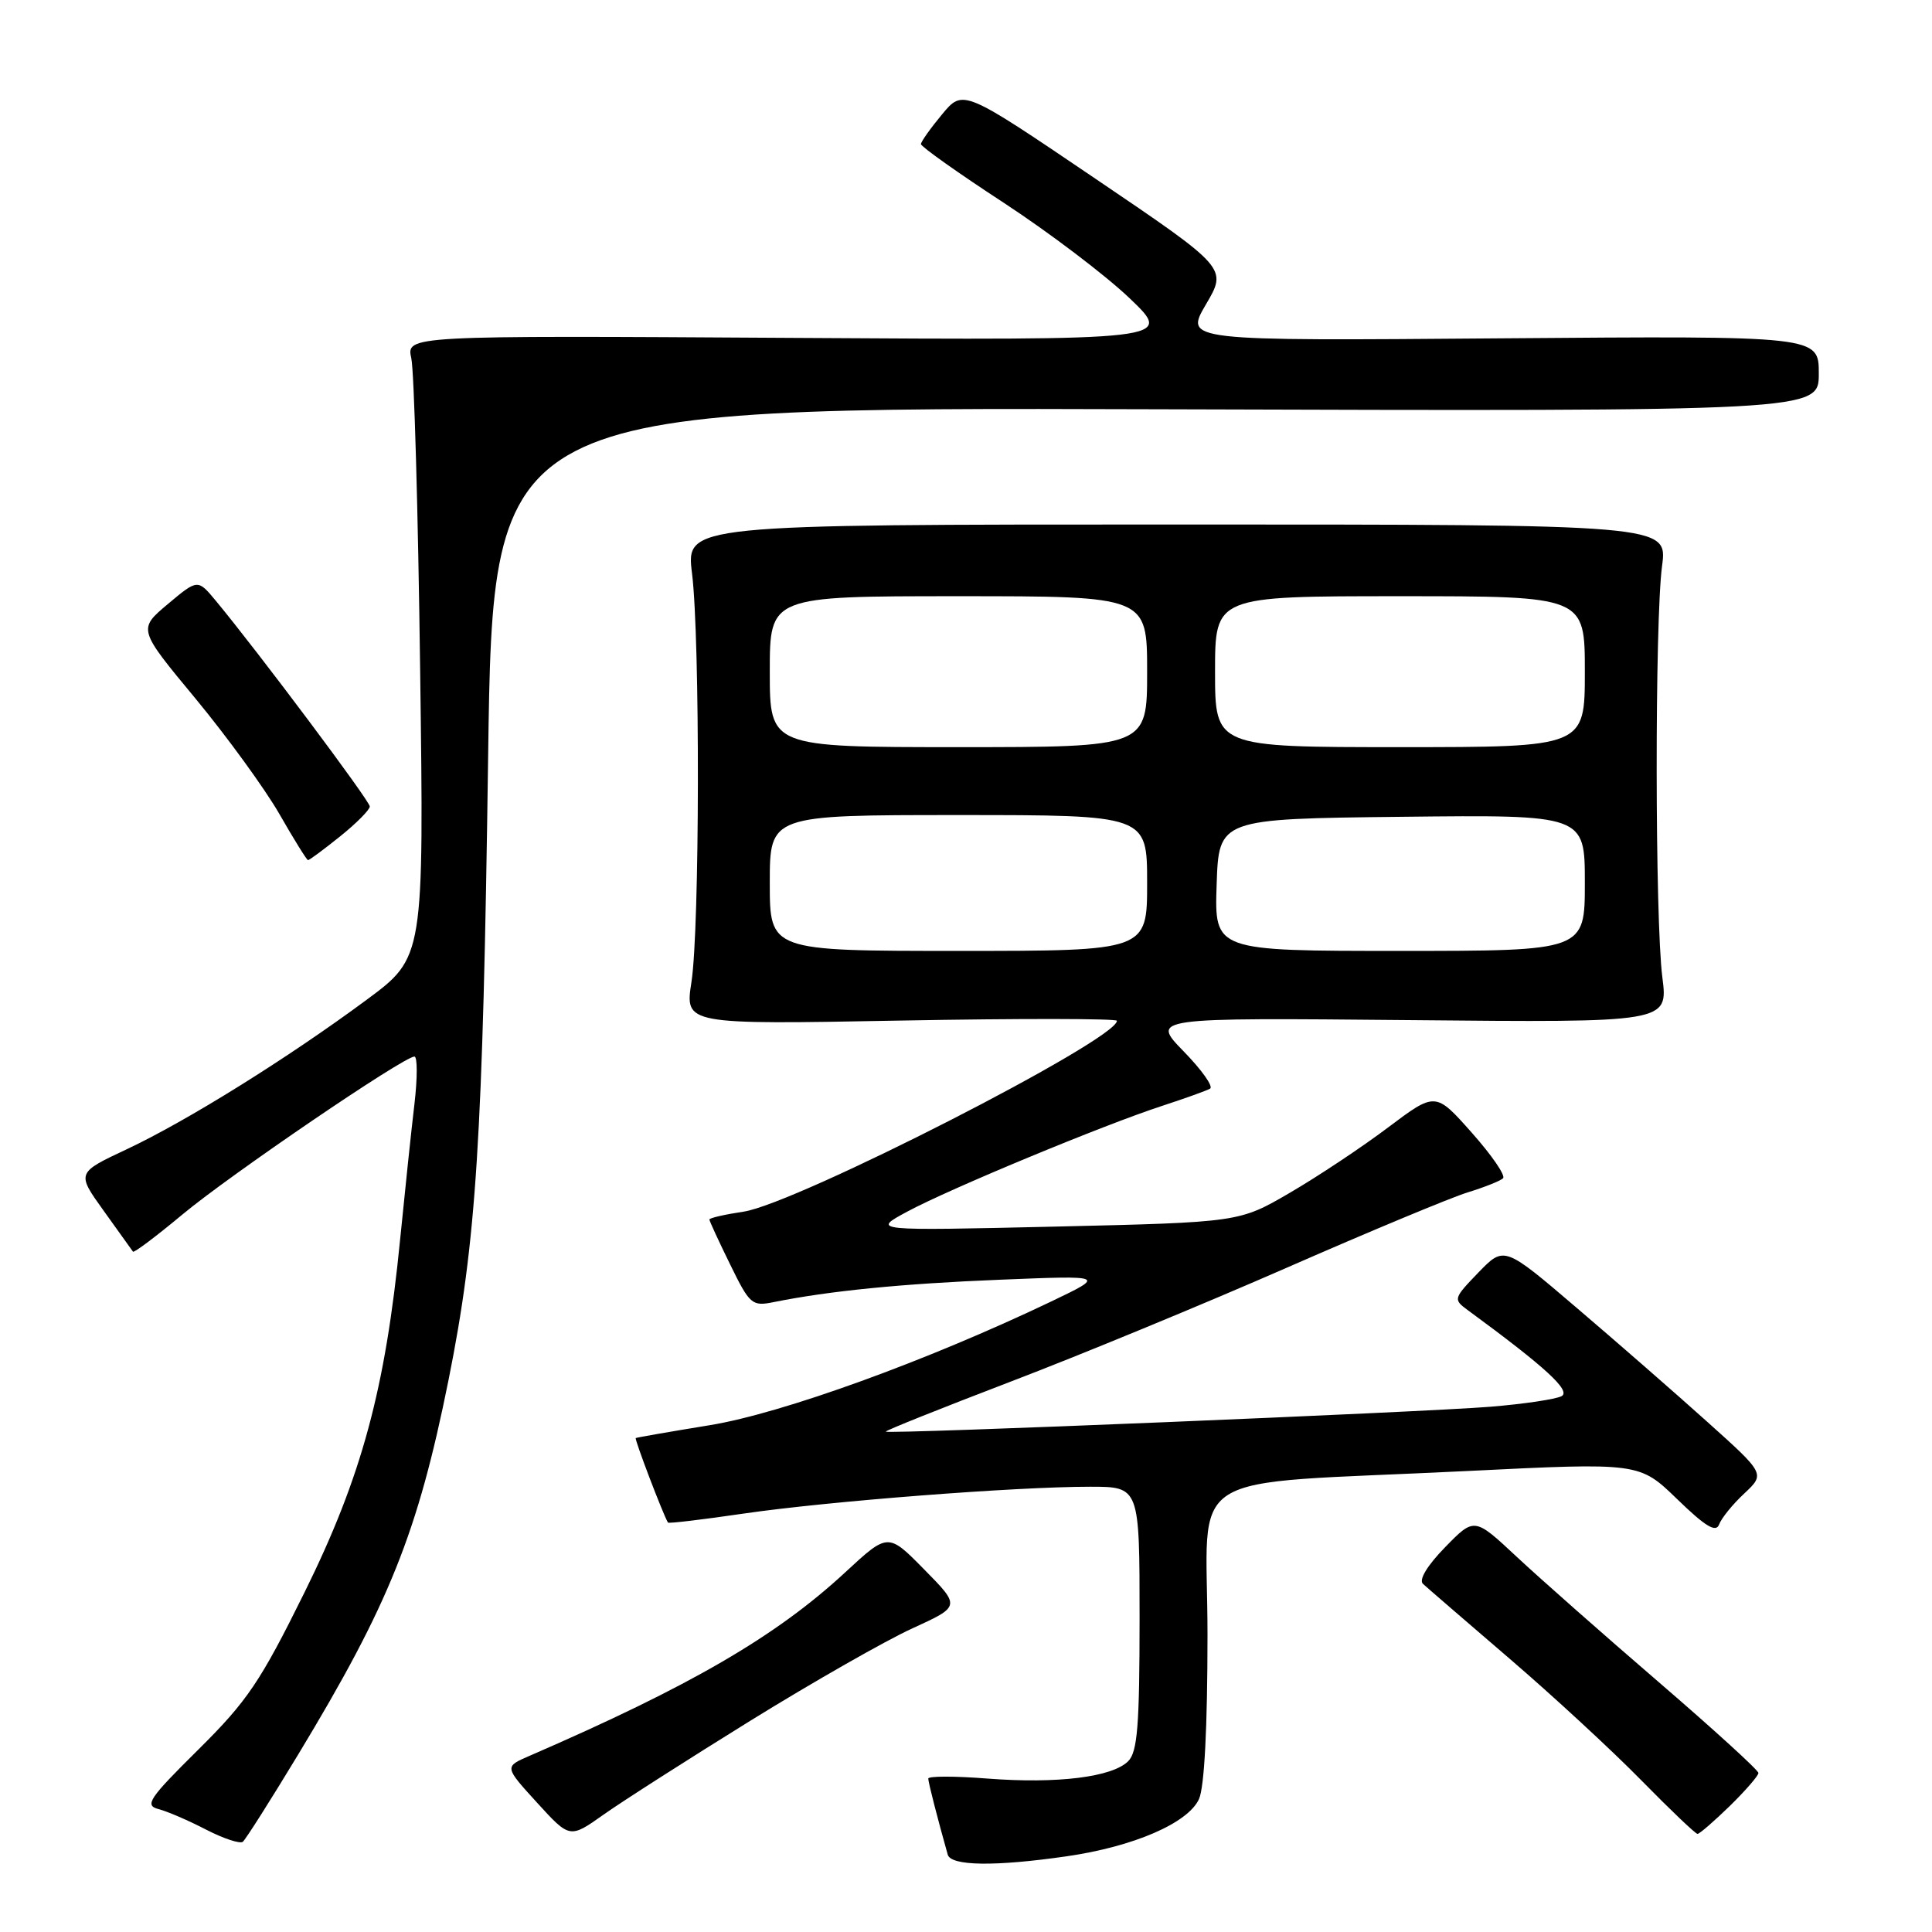 <?xml version="1.0" encoding="UTF-8" standalone="no"?>
<!DOCTYPE svg PUBLIC "-//W3C//DTD SVG 1.1//EN" "http://www.w3.org/Graphics/SVG/1.1/DTD/svg11.dtd" >
<svg xmlns="http://www.w3.org/2000/svg" xmlns:xlink="http://www.w3.org/1999/xlink" version="1.1" viewBox="0 0 256 256">
 <g >
 <path fill="currentColor"
d=" M 141.33 245.97 C 150.21 244.69 157.42 241.57 158.87 238.39 C 159.59 236.82 160.00 228.82 160.00 216.58 C 160.00 194.19 155.83 196.82 194.36 194.92 C 217.22 193.79 217.22 193.79 222.23 198.64 C 225.98 202.28 227.38 203.12 227.79 202.00 C 228.09 201.18 229.58 199.33 231.12 197.90 C 233.90 195.29 233.90 195.29 226.20 188.38 C 221.96 184.57 214.18 177.78 208.90 173.28 C 199.31 165.09 199.31 165.09 195.90 168.61 C 192.57 172.07 192.54 172.17 194.50 173.61 C 204.82 181.18 208.21 184.30 206.91 185.00 C 206.13 185.41 201.90 186.04 197.50 186.40 C 188.49 187.13 117.71 190.05 117.37 189.70 C 117.25 189.58 124.65 186.62 133.82 183.11 C 143.00 179.61 159.50 172.80 170.50 167.98 C 181.50 163.16 192.30 158.66 194.50 157.99 C 196.70 157.31 198.80 156.48 199.16 156.13 C 199.53 155.78 197.66 153.06 195.02 150.09 C 190.21 144.67 190.21 144.67 183.92 149.40 C 180.47 152.00 174.62 155.89 170.93 158.04 C 164.21 161.96 164.21 161.96 139.86 162.53 C 115.50 163.09 115.50 163.09 120.19 160.56 C 125.74 157.56 146.18 149.08 154.00 146.53 C 157.03 145.54 159.88 144.52 160.34 144.25 C 160.81 143.98 159.23 141.76 156.84 139.31 C 152.50 134.85 152.50 134.85 186.77 135.17 C 221.04 135.50 221.04 135.50 220.27 129.50 C 219.29 121.89 219.26 82.29 220.23 75.00 C 220.96 69.50 220.96 69.50 155.93 69.50 C 90.89 69.50 90.89 69.50 91.70 76.00 C 92.77 84.70 92.72 123.06 91.62 130.13 C 90.75 135.76 90.75 135.76 119.38 135.23 C 135.12 134.94 148.00 134.96 148.00 135.26 C 148.00 137.78 105.51 159.50 98.53 160.55 C 96.04 160.92 94.00 161.39 94.00 161.59 C 94.00 161.79 95.24 164.47 96.75 167.55 C 99.34 172.85 99.65 173.12 102.50 172.54 C 109.89 171.05 119.53 170.09 132.50 169.57 C 146.50 169.00 146.50 169.00 139.30 172.45 C 122.86 180.31 103.67 187.27 94.08 188.84 C 88.81 189.70 84.38 190.47 84.24 190.55 C 84.04 190.66 87.86 200.68 88.51 201.75 C 88.60 201.89 93.13 201.35 98.58 200.55 C 109.79 198.92 134.56 197.00 144.44 197.00 C 151.00 197.00 151.00 197.00 151.00 214.43 C 151.00 228.65 150.72 232.14 149.49 233.37 C 147.38 235.48 140.09 236.38 130.85 235.67 C 126.53 235.33 123.00 235.33 123.00 235.67 C 123.00 236.17 124.24 241.00 125.58 245.75 C 126.01 247.26 131.85 247.34 141.33 245.97 Z  M 39.50 232.50 C 51.57 212.55 55.35 203.13 59.43 182.87 C 63.13 164.42 63.98 151.12 64.68 100.23 C 65.32 53.96 65.32 53.96 153.16 54.23 C 241.00 54.50 241.00 54.50 241.00 49.50 C 241.00 44.50 241.00 44.50 198.98 44.83 C 156.96 45.17 156.96 45.17 159.79 40.34 C 162.63 35.52 162.63 35.52 145.12 23.66 C 127.61 11.80 127.61 11.80 124.83 15.15 C 123.30 16.99 122.04 18.77 122.03 19.09 C 122.01 19.41 126.92 22.90 132.94 26.83 C 138.95 30.76 146.49 36.47 149.69 39.53 C 155.50 45.08 155.50 45.08 104.67 44.77 C 53.84 44.46 53.84 44.46 54.50 47.48 C 54.87 49.14 55.40 67.68 55.67 88.68 C 56.18 126.85 56.18 126.85 48.59 132.47 C 38.10 140.23 24.77 148.53 16.82 152.27 C 10.13 155.41 10.13 155.41 13.75 160.45 C 15.75 163.23 17.48 165.66 17.62 165.85 C 17.75 166.04 20.70 163.82 24.18 160.92 C 30.48 155.67 53.50 140.00 54.91 140.00 C 55.32 140.00 55.32 142.81 54.92 146.25 C 54.51 149.69 53.66 157.78 53.02 164.22 C 51.06 184.12 47.92 195.68 40.35 211.00 C 34.50 222.84 32.77 225.40 26.28 231.83 C 19.73 238.31 19.12 239.22 20.99 239.71 C 22.16 240.01 24.99 241.23 27.30 242.43 C 29.61 243.62 31.80 244.34 32.17 244.05 C 32.54 243.75 35.84 238.55 39.50 232.50 Z  M 99.50 227.96 C 107.75 222.86 117.38 217.37 120.89 215.77 C 127.28 212.85 127.28 212.85 122.47 207.97 C 117.67 203.09 117.67 203.09 112.00 208.34 C 102.83 216.83 91.50 223.41 70.16 232.66 C 66.82 234.10 66.82 234.10 71.16 238.86 C 75.50 243.62 75.50 243.62 80.00 240.43 C 82.47 238.68 91.25 233.07 99.50 227.96 Z  M 229.21 239.30 C 231.29 237.26 233.00 235.29 233.00 234.93 C 233.00 234.56 227.05 229.14 219.78 222.88 C 212.51 216.62 204.04 209.15 200.96 206.27 C 195.36 201.04 195.36 201.04 191.48 205.02 C 189.11 207.45 187.97 209.34 188.55 209.87 C 189.07 210.35 194.22 214.80 200.00 219.76 C 205.78 224.72 213.64 231.98 217.47 235.89 C 221.31 239.80 224.66 243.00 224.93 243.00 C 225.20 243.00 227.12 241.33 229.21 239.30 Z  M 45.06 110.83 C 47.23 109.09 49.00 107.30 49.00 106.86 C 49.00 106.13 34.23 86.40 28.60 79.61 C 26.20 76.72 26.20 76.72 22.24 80.04 C 18.28 83.37 18.28 83.37 25.91 92.57 C 30.10 97.64 35.10 104.52 37.02 107.86 C 38.93 111.20 40.64 113.95 40.81 113.97 C 40.98 113.99 42.89 112.57 45.06 110.83 Z  M 102.00 117.00 C 102.00 108.00 102.00 108.00 127.00 108.00 C 152.00 108.00 152.00 108.00 152.00 117.00 C 152.00 126.00 152.00 126.00 127.00 126.00 C 102.00 126.00 102.00 126.00 102.00 117.00 Z  M 161.21 117.25 C 161.50 108.50 161.50 108.50 185.75 108.23 C 210.00 107.96 210.00 107.96 210.00 116.98 C 210.00 126.00 210.00 126.00 185.46 126.00 C 160.92 126.00 160.92 126.00 161.21 117.25 Z  M 102.00 89.00 C 102.00 79.00 102.00 79.00 127.00 79.00 C 152.00 79.00 152.00 79.00 152.00 89.00 C 152.00 99.00 152.00 99.00 127.00 99.00 C 102.00 99.00 102.00 99.00 102.00 89.00 Z  M 161.00 89.00 C 161.00 79.00 161.00 79.00 185.50 79.00 C 210.00 79.00 210.00 79.00 210.00 89.00 C 210.00 99.00 210.00 99.00 185.50 99.00 C 161.00 99.00 161.00 99.00 161.00 89.00 Z "/>
</g>
</svg>